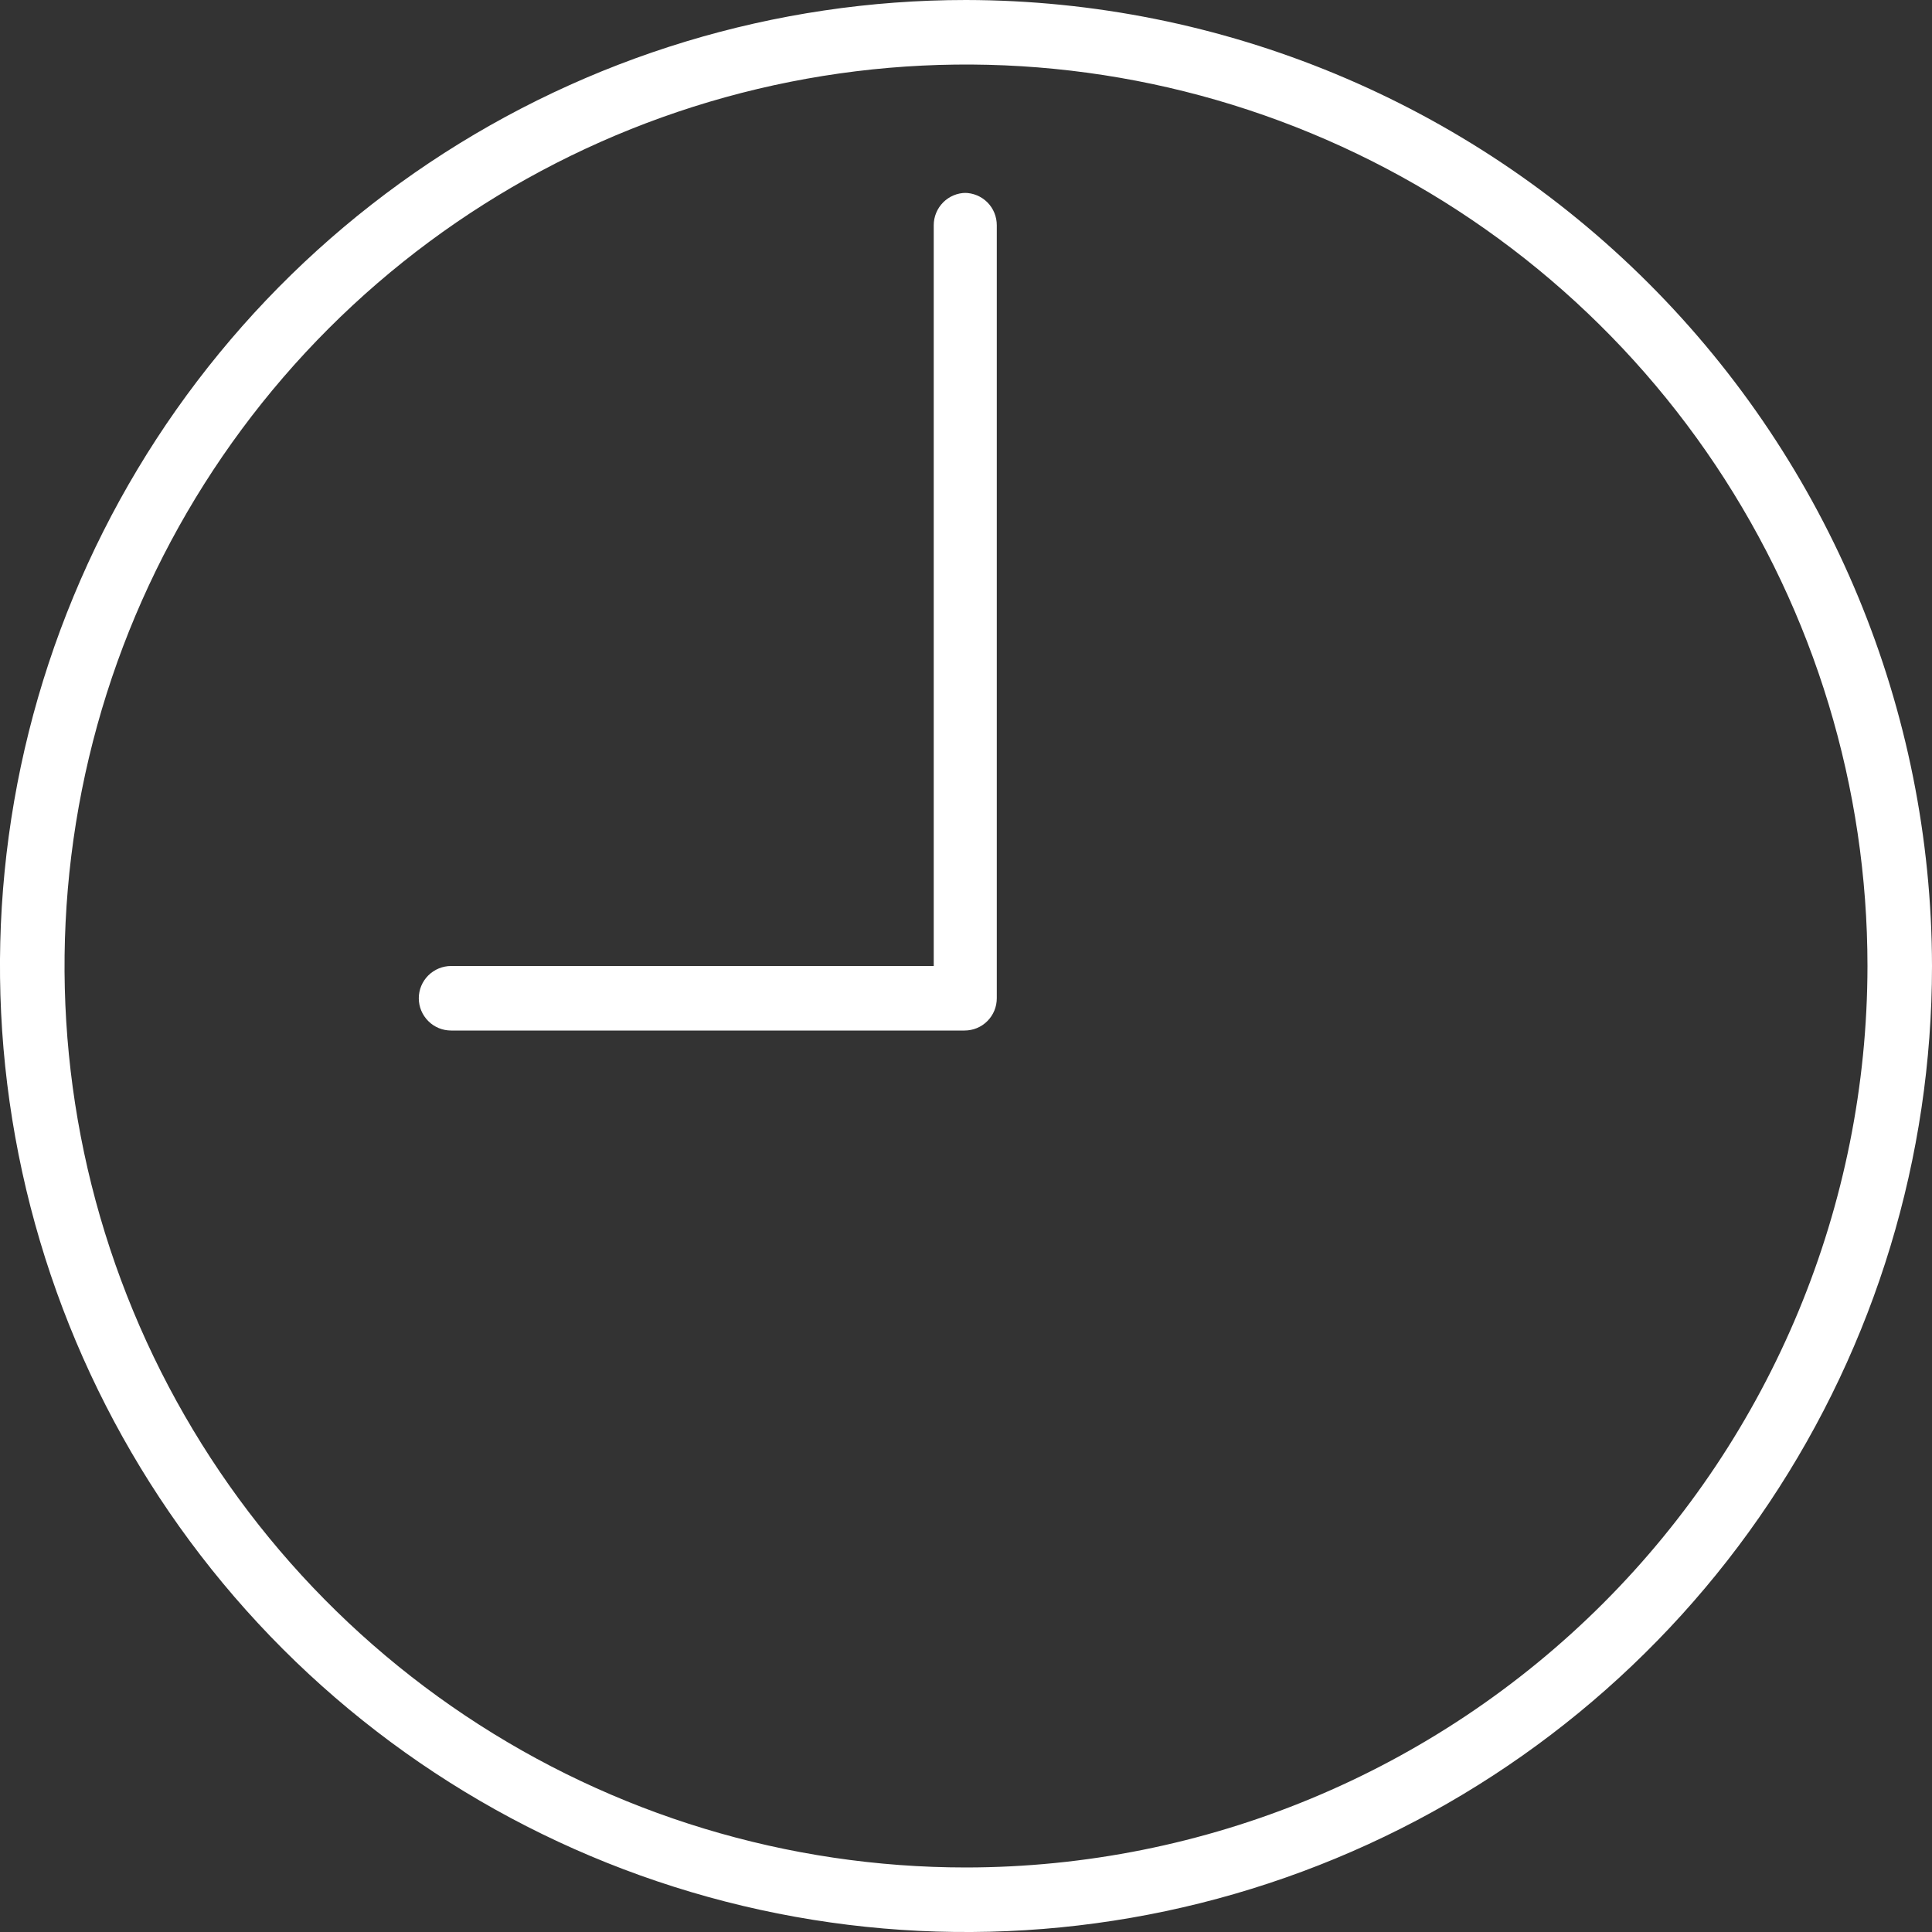 <svg width="15" height="15" viewBox="0 0 30 30" fill="none" xmlns="http://www.w3.org/2000/svg">
<rect x="0" y="0" width="30" height="30" fill="#333333" stroke="none"/>
<path d="M15 0C12.033 0 9.133 0.88 6.666 2.528C4.2 4.176 2.277 6.519 1.142 9.26C0.006 12.001 -0.291 15.017 0.288 17.926C0.867 20.836 2.296 23.509 4.393 25.607C6.491 27.704 9.164 29.133 12.074 29.712C14.983 30.291 17.999 29.994 20.74 28.858C23.481 27.723 25.824 25.8 27.472 23.334C29.12 20.867 30 17.967 30 15C29.994 11.024 28.412 7.212 25.6 4.4C22.788 1.588 18.976 0.006 15 0V0ZM15 28.998C12.232 28.998 9.525 28.177 7.223 26.639C4.921 25.101 3.127 22.914 2.068 20.357C1.008 17.799 0.731 14.985 1.271 12.269C1.811 9.554 3.145 7.06 5.102 5.102C7.06 3.144 9.554 1.811 12.269 1.271C14.985 0.731 17.799 1.008 20.357 2.068C22.915 3.127 25.101 4.921 26.639 7.223C28.177 9.525 28.998 12.232 28.998 15C28.995 18.712 27.519 22.27 24.895 24.895C22.27 27.519 18.712 28.995 15 28.998Z" fill="white"/>
<path d="M15 2.995C14.867 2.995 14.74 3.048 14.646 3.142C14.552 3.236 14.499 3.364 14.499 3.497V15H7.005C6.872 15 6.744 15.053 6.65 15.147C6.556 15.241 6.503 15.368 6.503 15.501C6.503 15.634 6.556 15.761 6.65 15.855C6.744 15.95 6.872 16.002 7.005 16.002H14.977C15.11 16.002 15.238 15.95 15.332 15.855C15.426 15.761 15.478 15.634 15.478 15.501V3.497C15.478 3.364 15.426 3.236 15.332 3.142C15.238 3.048 15.11 2.995 14.977 2.995H15Z" fill="white"/>
</svg>
